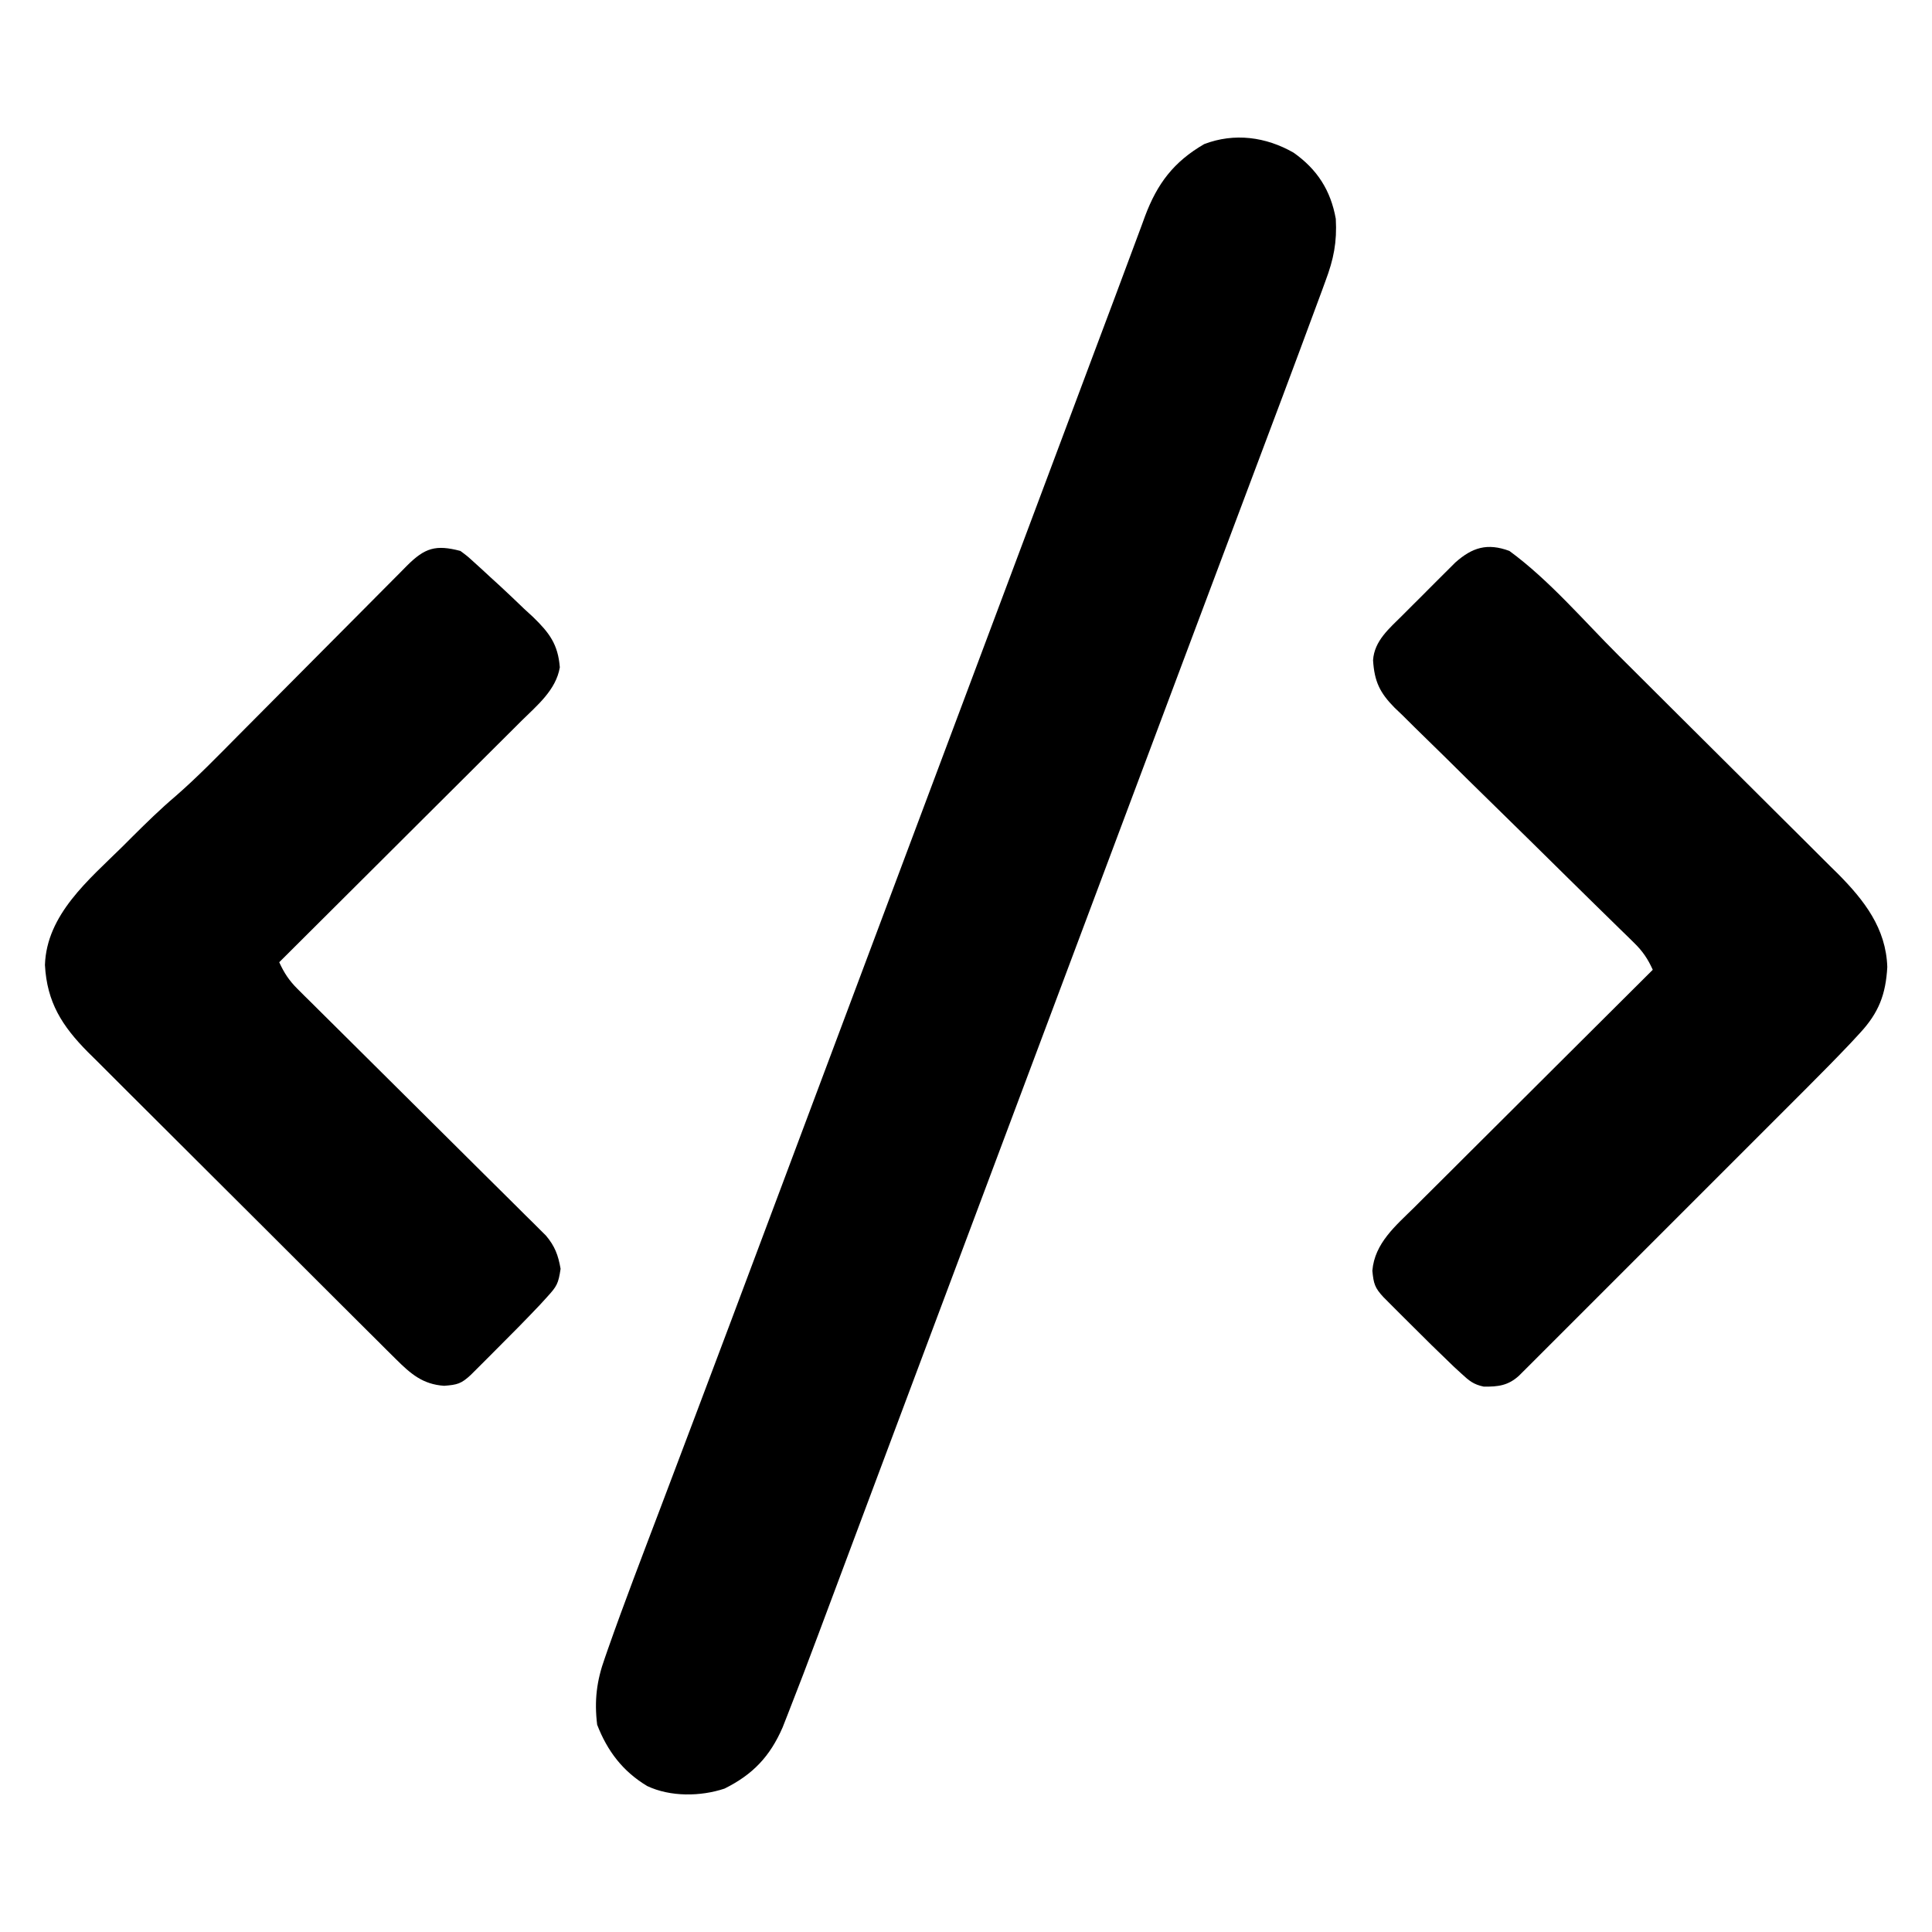 <?xml version="1.0" encoding="UTF-8"?>
<svg version="1.1" xmlns="http://www.w3.org/2000/svg" width="512" height="512">
<path d="M0 0 C6.247 4.398 9.848 9.99 11.191 17.543 C11.53 23.721 10.626 28.241 8.457 33.996 C8.149 34.843 7.841 35.691 7.524 36.564 C6.428 39.563 5.311 42.553 4.191 45.543 C3.3 47.946 2.409 50.349 1.518 52.752 C-1.363 60.502 -4.275 68.241 -7.188 75.979 C-8.678 79.94 -10.166 83.902 -11.654 87.863 C-13.826 93.646 -15.999 99.428 -18.173 105.21 C-21.999 115.387 -25.82 125.566 -29.637 135.746 C-30.051 136.851 -30.051 136.851 -30.473 137.978 C-31.863 141.684 -33.252 145.389 -34.641 149.095 C-37.165 155.827 -39.689 162.558 -42.214 169.29 C-43.62 173.041 -45.027 176.792 -46.434 180.543 C-46.996 182.043 -47.559 183.543 -48.121 185.043 C-48.4 185.785 -48.678 186.528 -48.965 187.293 C-63.73 226.668 -63.73 226.668 -78.496 266.043 C-78.775 266.785 -79.053 267.528 -79.34 268.293 C-79.902 269.793 -80.465 271.293 -81.027 272.792 C-82.434 276.545 -83.842 280.298 -85.249 284.051 C-87.768 290.768 -90.287 297.485 -92.806 304.201 C-94.196 307.908 -95.586 311.614 -96.977 315.32 C-97.252 316.056 -97.528 316.791 -97.813 317.549 C-101.682 327.866 -105.547 338.185 -109.409 348.504 C-111.581 354.306 -113.754 360.108 -115.927 365.909 C-117.691 370.62 -119.453 375.331 -121.215 380.042 C-122.307 382.962 -123.401 385.883 -124.495 388.803 C-124.996 390.139 -125.496 391.476 -125.995 392.814 C-128.6 399.788 -131.248 406.745 -133.975 413.672 C-134.449 414.878 -134.922 416.084 -135.41 417.326 C-138.759 425.029 -143.293 429.809 -150.809 433.543 C-157.169 435.663 -165.183 435.76 -171.309 432.855 C-177.763 428.977 -181.856 423.586 -184.559 416.605 C-185.332 410.227 -184.703 405.011 -182.539 398.988 C-182.277 398.232 -182.015 397.475 -181.745 396.696 C-177.379 384.261 -172.636 371.956 -167.962 359.635 C-166.523 355.84 -165.089 352.044 -163.654 348.247 C-163.362 347.473 -163.069 346.7 -162.768 345.902 C-162.171 344.323 -161.574 342.744 -160.978 341.164 C-160.069 338.76 -159.16 336.356 -158.251 333.952 C-152.207 317.967 -146.204 301.967 -140.208 285.964 C-138.802 282.212 -137.396 278.46 -135.99 274.708 C-134.009 269.424 -132.028 264.14 -130.048 258.855 C-126.385 249.08 -122.72 239.305 -119.055 229.531 C-118.637 228.418 -118.637 228.418 -118.211 227.282 C-116.806 223.535 -115.401 219.787 -113.995 216.04 C-111.464 209.291 -108.933 202.542 -106.402 195.793 C-104.996 192.043 -103.59 188.293 -102.184 184.543 C-101.621 183.043 -101.059 181.543 -100.496 180.043 C-99.371 177.043 -98.246 174.043 -97.121 171.043 C-96.843 170.3 -96.564 169.558 -96.277 168.793 C-95.715 167.293 -95.152 165.793 -94.59 164.293 C-93.183 160.541 -91.776 156.788 -90.368 153.036 C-87.848 146.316 -85.328 139.595 -82.808 132.875 C-81.416 129.164 -80.024 125.453 -78.633 121.742 C-78.357 121.006 -78.081 120.27 -77.796 119.511 C-73.949 109.253 -70.104 98.995 -66.259 88.737 C-64.105 82.987 -61.949 77.237 -59.794 71.487 C-58.331 67.584 -56.868 63.68 -55.405 59.776 C-54.85 58.292 -54.294 56.809 -53.738 55.326 C-53.334 54.248 -53.334 54.248 -52.922 53.148 C-51.135 48.378 -49.343 43.61 -47.549 38.842 C-45.822 34.25 -44.108 29.654 -42.408 25.052 C-41.702 23.157 -40.995 21.262 -40.289 19.367 C-39.988 18.541 -39.687 17.715 -39.377 16.864 C-36.138 8.226 -31.794 2.434 -23.684 -2.27 C-15.666 -5.331 -7.312 -4.19 0 0 Z " fill="#000000" transform="translate(342.809,40.457)"/>
<path d="M0 0 C10.582 7.75 19.657 18.454 28.922 27.684 C29.821 28.579 30.72 29.474 31.646 30.396 C35.909 34.64 40.171 38.887 44.429 43.136 C49.311 48.009 54.202 52.874 59.1 57.731 C63.372 61.969 67.632 66.218 71.889 70.471 C73.689 72.266 75.493 74.058 77.3 75.847 C79.829 78.351 82.345 80.868 84.858 83.388 C85.597 84.114 86.336 84.84 87.097 85.588 C94.084 92.645 99.821 100.033 100.152 110.277 C99.746 117.532 97.894 122.372 92.928 127.739 C92.121 128.612 91.314 129.485 90.483 130.385 C86.719 134.349 82.894 138.245 79.024 142.106 C78.177 142.954 77.33 143.803 76.458 144.677 C74.169 146.969 71.878 149.26 69.585 151.549 C67.176 153.956 64.769 156.365 62.361 158.774 C58.33 162.808 54.296 166.84 50.26 170.87 C45.595 175.529 40.934 180.193 36.274 184.858 C32.261 188.876 28.245 192.892 24.228 196.907 C21.834 199.299 19.44 201.693 17.048 204.088 C14.392 206.747 11.731 209.403 9.071 212.059 C8.278 212.853 7.486 213.647 6.67 214.466 C5.587 215.544 5.587 215.544 4.483 216.644 C3.855 217.272 3.227 217.899 2.58 218.546 C-0.272 221.171 -2.957 221.526 -6.809 221.466 C-9.515 220.891 -10.658 219.92 -12.684 218.051 C-13.721 217.098 -13.721 217.098 -14.779 216.125 C-18.714 212.36 -22.596 208.548 -26.438 204.688 C-27.252 203.877 -28.066 203.067 -28.904 202.232 C-30.063 201.071 -30.063 201.071 -31.246 199.887 C-31.944 199.188 -32.642 198.489 -33.361 197.768 C-35.672 195.275 -35.98 194.207 -36.312 190.75 C-35.703 183.43 -30.111 178.828 -25.12 173.893 C-24.437 173.209 -23.753 172.526 -23.049 171.821 C-20.803 169.577 -18.55 167.339 -16.297 165.102 C-14.733 163.541 -13.169 161.98 -11.606 160.419 C-7.5 156.321 -3.389 152.229 0.724 148.139 C4.924 143.959 9.118 139.774 13.312 135.59 C21.536 127.388 29.766 119.192 38 111 C36.698 108.122 35.327 106.087 33.071 103.884 C32.472 103.294 31.873 102.704 31.257 102.097 C30.274 101.143 30.274 101.143 29.271 100.171 C28.58 99.493 27.889 98.814 27.177 98.115 C25.677 96.642 24.174 95.172 22.67 93.703 C20.29 91.376 17.918 89.04 15.549 86.701 C8.813 80.051 2.073 73.406 -4.7 66.794 C-8.843 62.747 -12.967 58.682 -17.078 54.603 C-18.647 53.054 -20.223 51.512 -21.806 49.978 C-24.023 47.829 -26.214 45.656 -28.401 43.476 C-29.058 42.851 -29.715 42.225 -30.392 41.581 C-34.345 37.575 -35.768 34.617 -36.125 28.974 C-35.796 23.766 -31.739 20.483 -28.254 16.988 C-27.334 16.066 -26.414 15.144 -25.467 14.193 C-24.99 13.721 -24.513 13.248 -24.021 12.76 C-22.563 11.313 -21.116 9.856 -19.67 8.396 C-18.749 7.478 -17.828 6.56 -16.879 5.613 C-16.039 4.776 -15.199 3.938 -14.334 3.075 C-9.815 -0.943 -5.845 -2.158 0 0 Z " fill="#000000" transform="translate(400,146)"/>
<path d="M0 0 C1.808 1.334 1.808 1.334 3.68 3.039 C4.376 3.671 5.073 4.303 5.791 4.954 C6.52 5.629 7.249 6.304 8 7 C8.734 7.667 9.467 8.335 10.223 9.022 C12.491 11.11 14.716 13.237 16.938 15.375 C18.087 16.431 18.087 16.431 19.26 17.508 C23.592 21.714 25.879 24.748 26.358 30.846 C25.356 36.877 20.288 40.984 16.142 45.085 C15.449 45.778 14.756 46.472 14.042 47.186 C11.758 49.469 9.467 51.744 7.176 54.02 C5.588 55.604 4 57.188 2.413 58.774 C-1.76 62.939 -5.939 67.098 -10.119 71.256 C-14.386 75.502 -18.647 79.754 -22.908 84.006 C-31.267 92.343 -39.631 100.673 -48 109 C-46.703 111.856 -45.34 113.907 -43.115 116.112 C-42.527 116.7 -41.938 117.289 -41.331 117.896 C-40.687 118.529 -40.043 119.163 -39.379 119.816 C-38.699 120.493 -38.019 121.17 -37.319 121.868 C-35.843 123.335 -34.366 124.801 -32.886 126.264 C-30.545 128.58 -28.21 130.901 -25.877 133.225 C-20.924 138.156 -15.962 143.078 -11 148 C-5.25 153.703 0.497 159.409 6.235 165.124 C8.537 167.412 10.844 169.695 13.152 171.977 C14.561 173.379 15.97 174.781 17.379 176.184 C18.023 176.817 18.667 177.451 19.331 178.104 C19.92 178.693 20.509 179.282 21.115 179.888 C21.627 180.396 22.139 180.903 22.666 181.426 C25.038 184.225 25.938 186.64 26.562 190.25 C25.973 194.18 25.584 194.859 23.047 197.645 C22.412 198.342 21.777 199.039 21.123 199.757 C17.375 203.716 13.552 207.592 9.688 211.438 C8.877 212.252 8.067 213.066 7.232 213.904 C6.071 215.063 6.071 215.063 4.887 216.246 C4.188 216.944 3.489 217.642 2.768 218.361 C0.234 220.71 -0.783 220.984 -4.312 221.25 C-9.96 220.867 -13.152 218.095 -17.067 214.2 C-18.23 213.05 -18.23 213.05 -19.416 211.877 C-20.67 210.622 -20.67 210.622 -21.949 209.341 C-22.841 208.456 -23.733 207.571 -24.651 206.66 C-27.09 204.238 -29.522 201.811 -31.953 199.382 C-33.474 197.862 -34.996 196.344 -36.519 194.826 C-41.839 189.525 -47.154 184.218 -52.464 178.906 C-57.403 173.966 -62.353 169.037 -67.309 164.113 C-71.572 159.877 -75.827 155.632 -80.076 151.382 C-82.61 148.847 -85.147 146.316 -87.692 143.792 C-90.533 140.975 -93.357 138.141 -96.18 135.306 C-97.018 134.479 -97.856 133.652 -98.719 132.8 C-105.544 125.902 -109.557 119.635 -110.09 109.73 C-109.649 96.34 -98.457 87.149 -89.562 78.375 C-88.66 77.473 -87.757 76.57 -86.826 75.641 C-83.158 71.996 -79.497 68.413 -75.556 65.064 C-69.736 60.003 -64.375 54.469 -58.949 48.994 C-56.947 46.974 -54.94 44.957 -52.933 42.942 C-47.233 37.218 -41.539 31.487 -35.849 25.753 C-32.356 22.233 -28.857 18.718 -25.356 15.205 C-24.025 13.868 -22.697 12.53 -21.37 11.189 C-19.522 9.322 -17.668 7.461 -15.813 5.602 C-14.993 4.768 -14.993 4.768 -14.156 3.918 C-9.419 -0.806 -6.549 -1.718 0 0 Z " fill="#000000" transform="translate(122,146)"/>
</svg>
